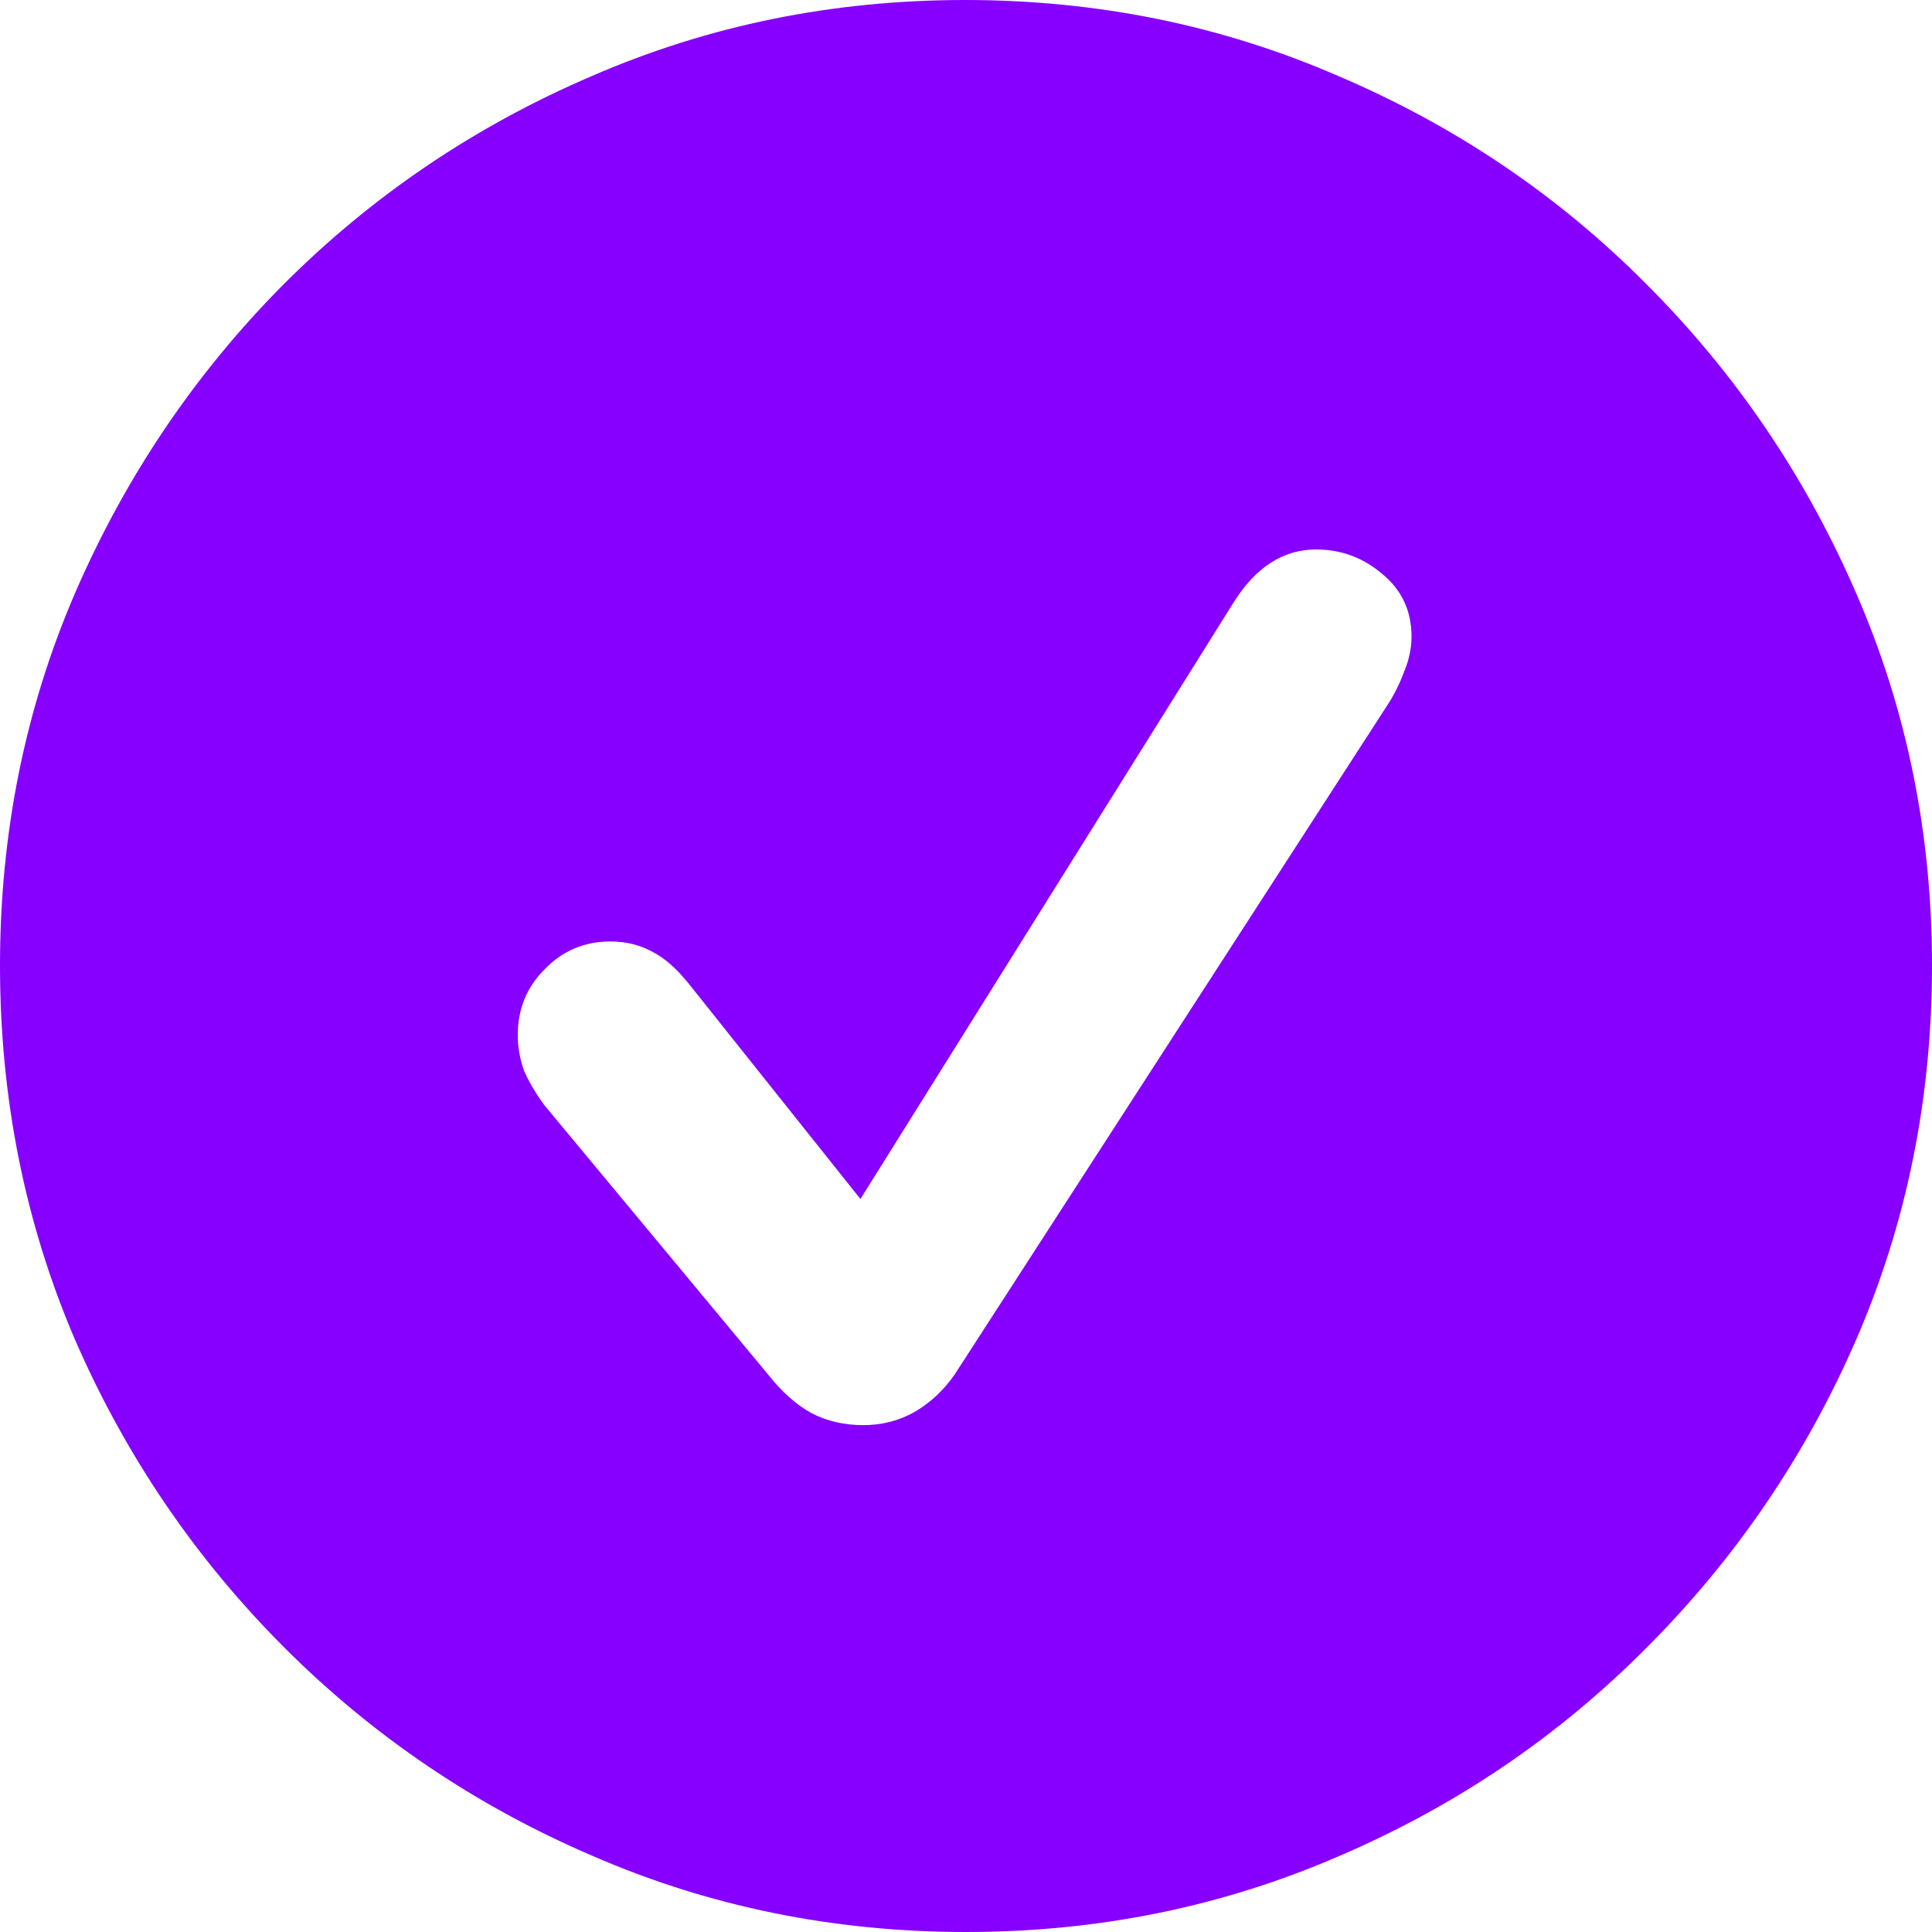<svg width="20" height="20" viewBox="0 0 20 20" fill="none" xmlns="http://www.w3.org/2000/svg">
<path d="M10 20C11.368 20 12.656 19.738 13.864 19.213C15.072 18.695 16.133 17.976 17.047 17.055C17.967 16.134 18.69 15.073 19.214 13.87C19.738 12.662 20 11.37 20 9.995C20 8.627 19.738 7.341 19.214 6.139C18.69 4.93 17.967 3.866 17.047 2.945C16.133 2.024 15.069 1.305 13.854 0.787C12.646 0.262 11.358 0 9.99 0C8.623 0 7.335 0.262 6.127 0.787C4.918 1.305 3.854 2.024 2.934 2.945C2.02 3.866 1.301 4.93 0.777 6.139C0.259 7.341 0 8.627 0 9.995C0 11.37 0.259 12.662 0.777 13.87C1.301 15.073 2.023 16.134 2.943 17.055C3.864 17.976 4.928 18.695 6.136 19.213C7.344 19.738 8.632 20 10 20ZM8.936 14.753C8.738 14.753 8.559 14.711 8.399 14.628C8.239 14.539 8.089 14.405 7.948 14.225L5.638 11.444C5.548 11.322 5.478 11.204 5.427 11.089C5.382 10.967 5.36 10.842 5.36 10.715C5.36 10.446 5.452 10.219 5.638 10.034C5.823 9.842 6.05 9.746 6.318 9.746C6.478 9.746 6.622 9.781 6.75 9.851C6.878 9.915 7.005 10.027 7.133 10.187L8.907 12.412L12.771 6.235C13.001 5.87 13.285 5.688 13.624 5.688C13.88 5.688 14.107 5.771 14.305 5.938C14.509 6.104 14.612 6.321 14.612 6.59C14.612 6.711 14.586 6.833 14.535 6.954C14.49 7.076 14.433 7.191 14.362 7.3L9.885 14.225C9.77 14.392 9.629 14.523 9.463 14.619C9.303 14.708 9.128 14.753 8.936 14.753Z" fill="#8700FF"/>
</svg>
